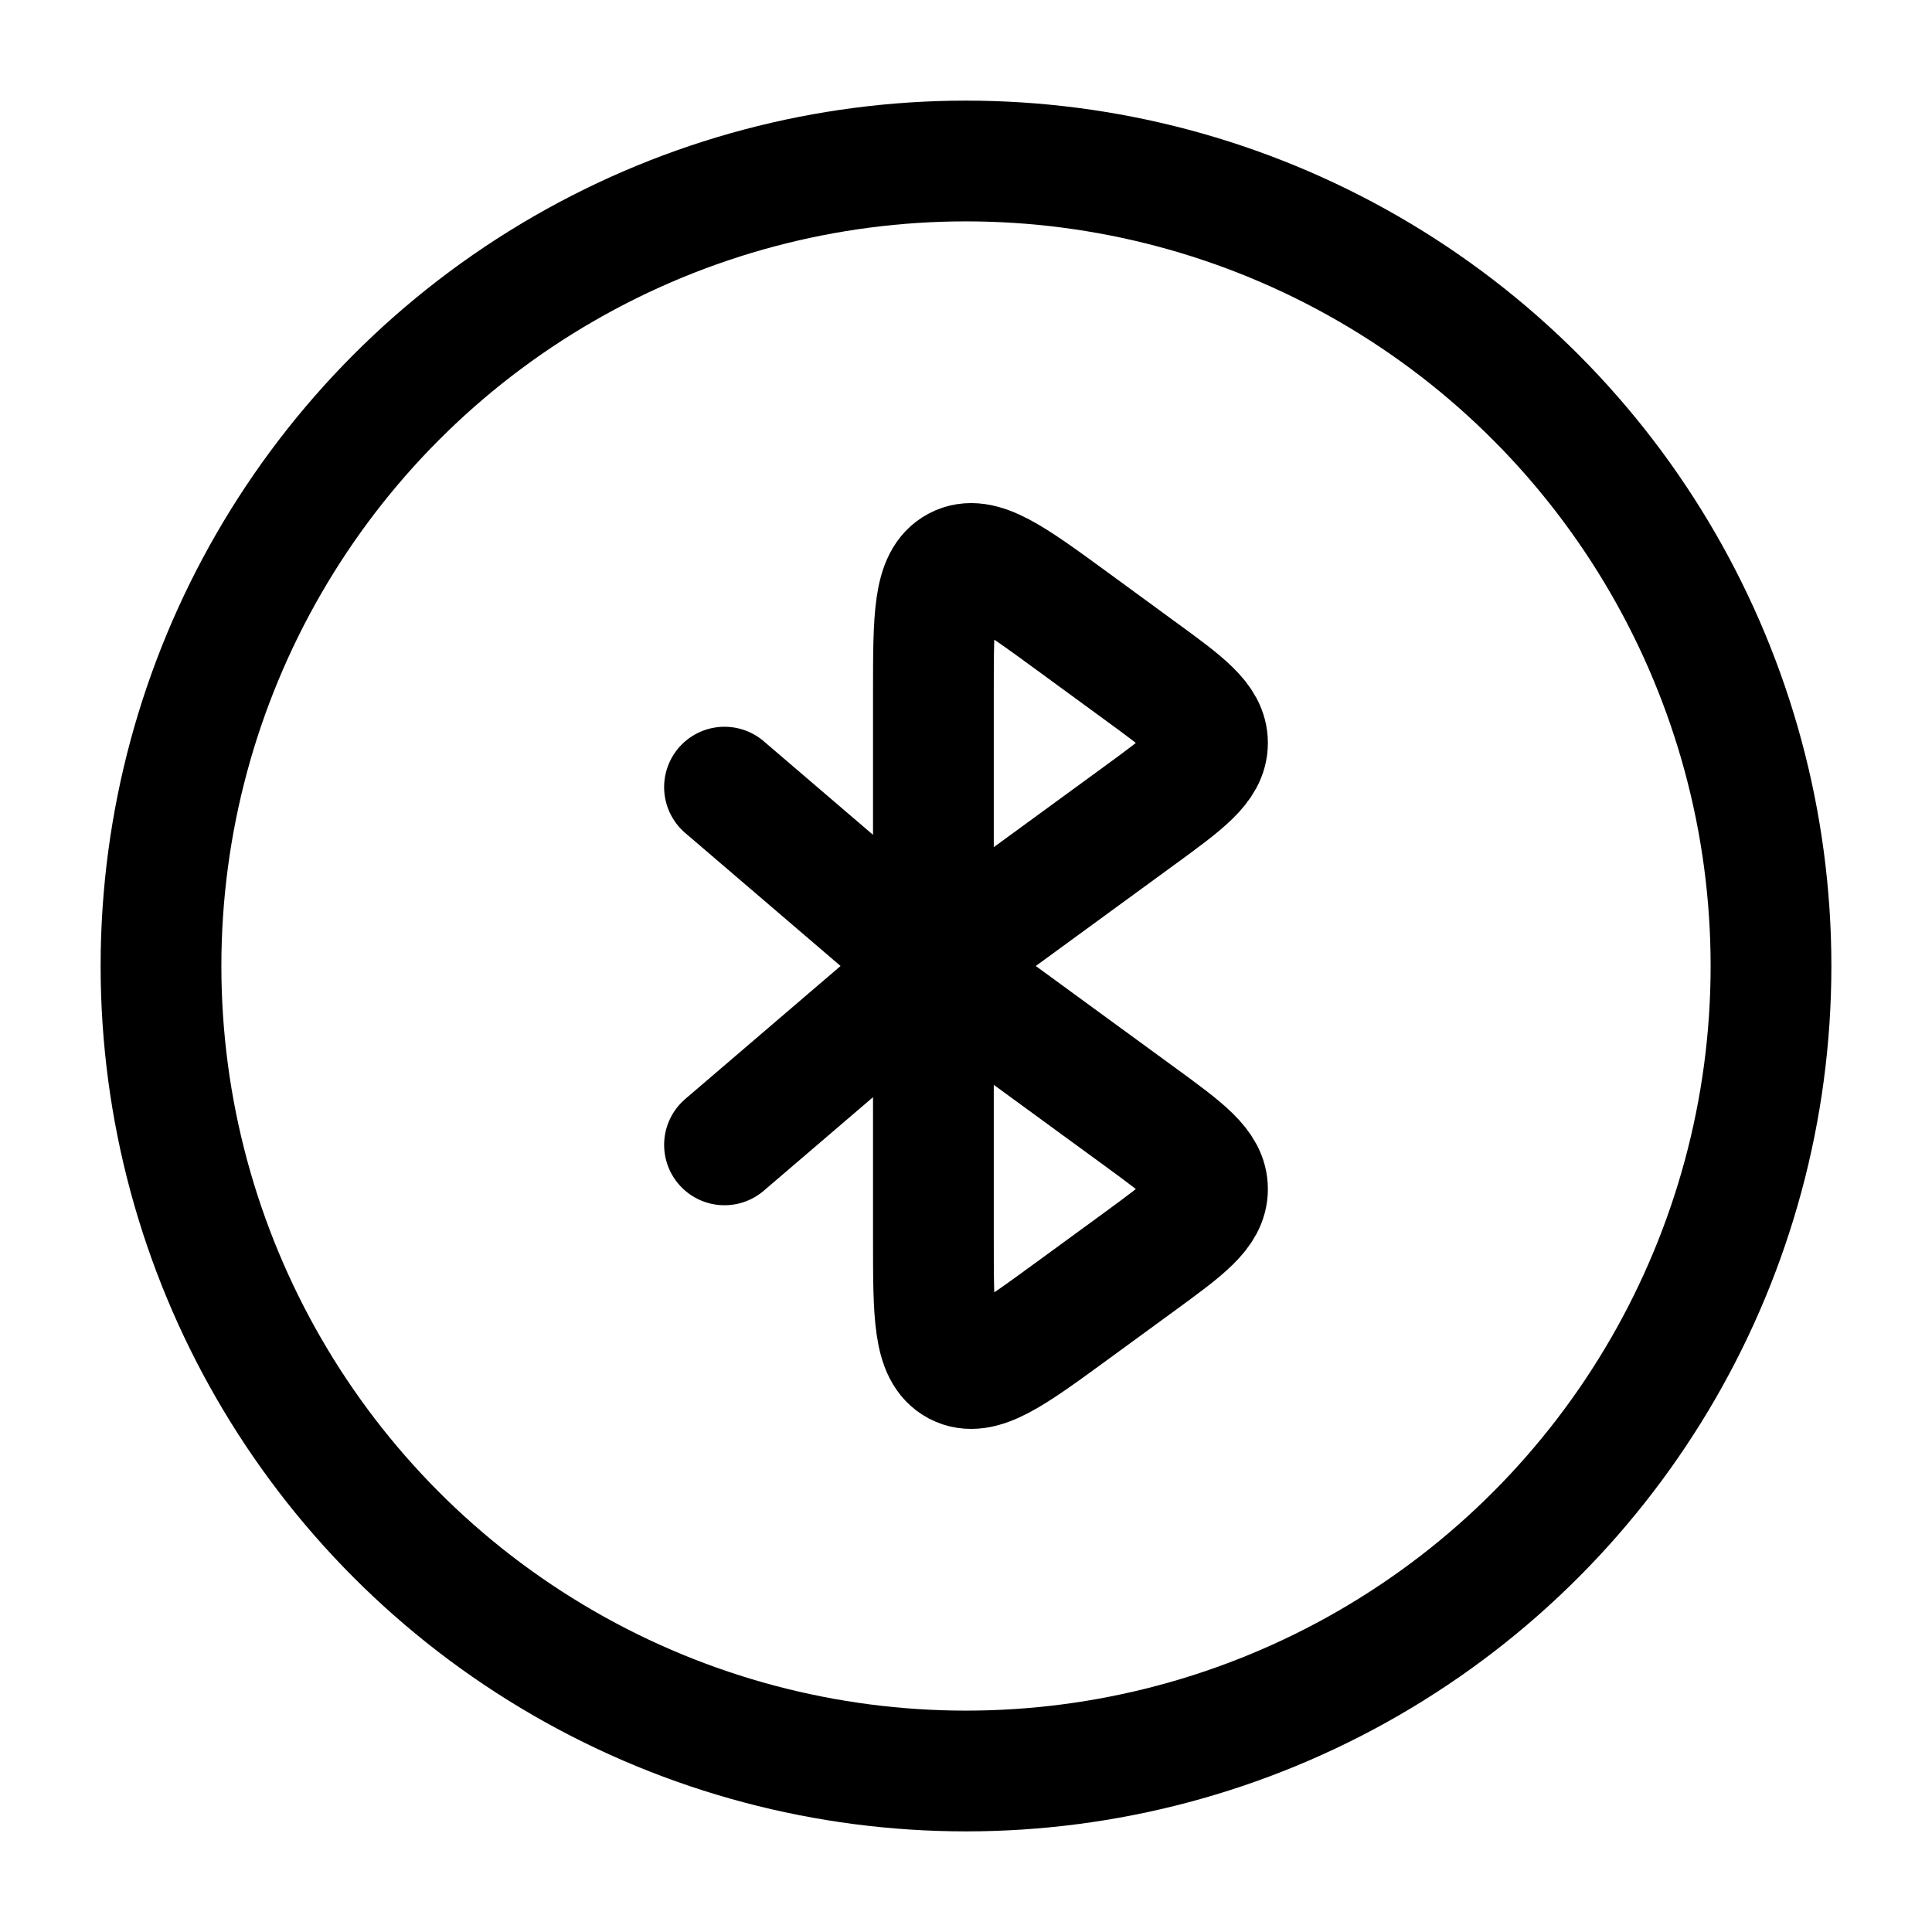 <svg xmlns="http://www.w3.org/2000/svg" width="1em" height="1em" viewBox="0 0 24 24"><g fill="none" stroke="currentColor" stroke-linecap="round" stroke-linejoin="round" stroke-width="1.5" color="currentColor"><circle cx="12" cy="12" r="10"/><path d="M11.595 12V8.612c0-.943 0-1.415.294-1.57c.295-.154.67.12 1.421.668l.845.618c.563.41.845.616.845.901s-.282.491-.845.902zm0 0v3.388c0 .943 0 1.414.294 1.57c.295.154.67-.12 1.421-.668l.845-.617c.563-.412.845-.617.845-.902s-.282-.491-.845-.902zm0 0L9 9.778M11.595 12L9 14.222"/></g></svg>